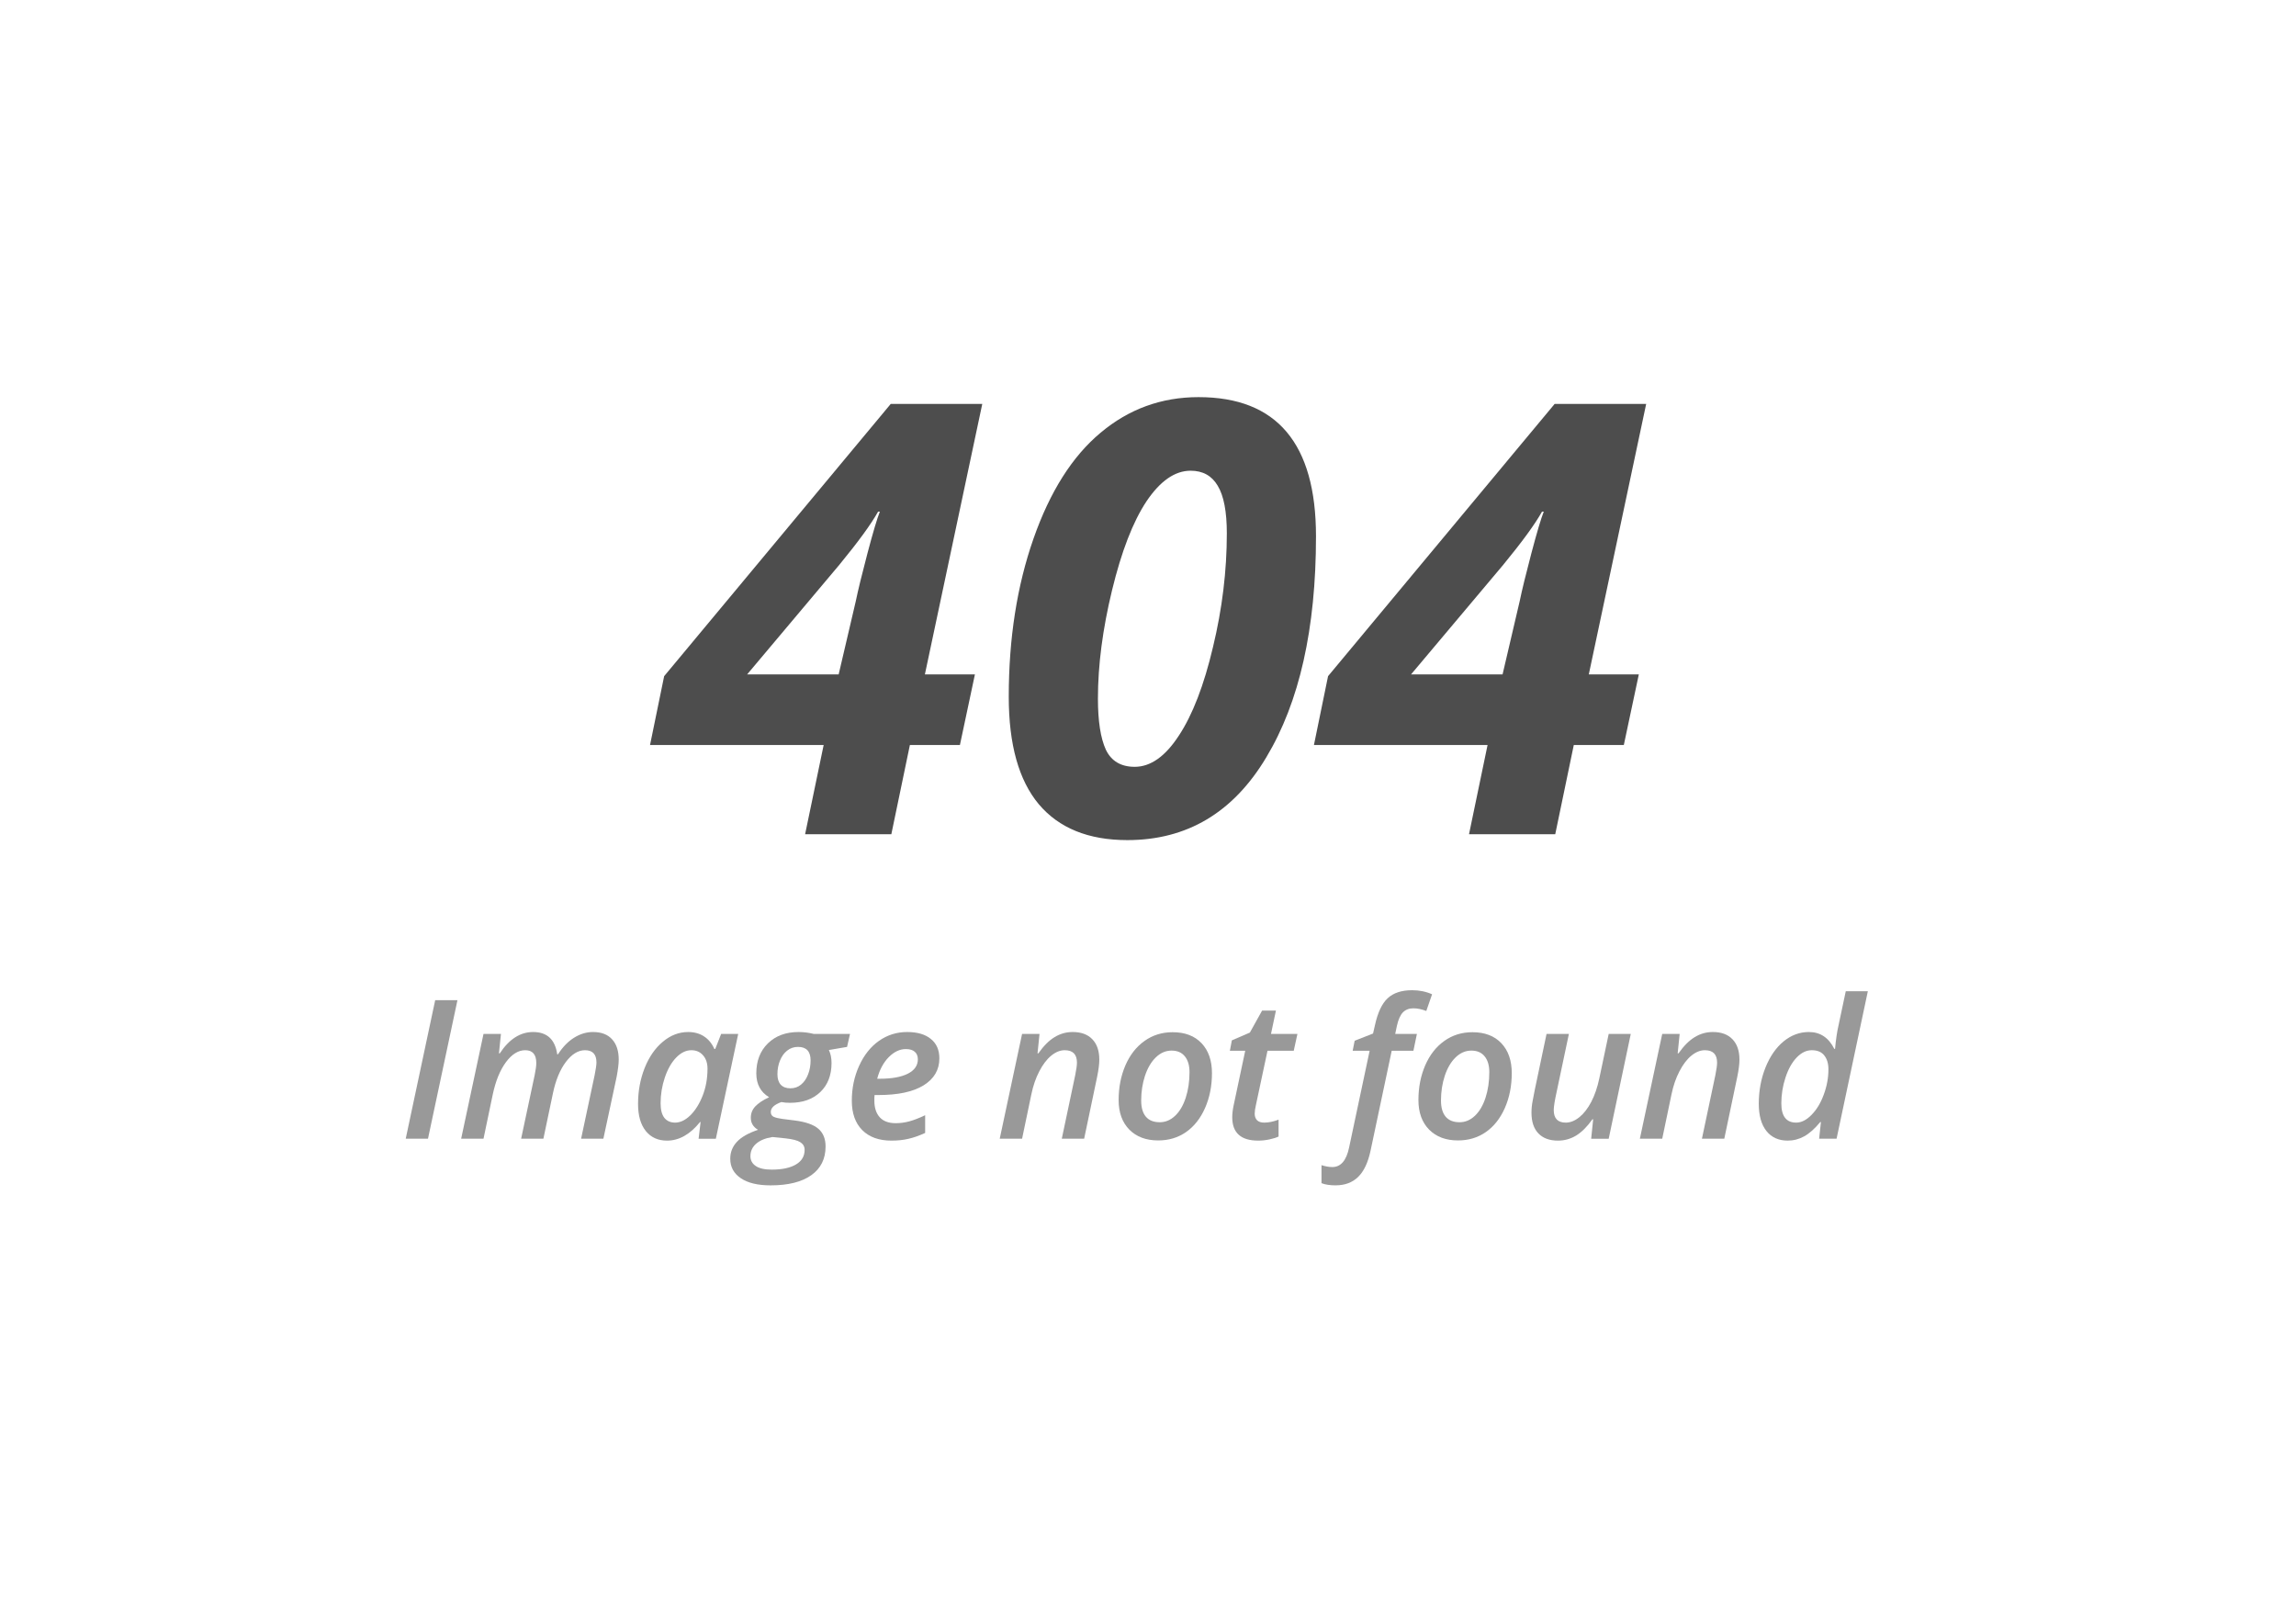 <?xml version="1.0" encoding="UTF-8" standalone="no"?>
<svg
   xmlns:dc="http://purl.org/dc/elements/1.1/"
   xmlns:cc="http://creativecommons.org/ns#"
   xmlns:rdf="http://www.w3.org/1999/02/22-rdf-syntax-ns#"
   xmlns:svg="http://www.w3.org/2000/svg"
   xmlns="http://www.w3.org/2000/svg"
   version="1.1"
   id="svg2"
   viewBox="0 0 1052.362 744.094"
   height="210mm"
   width="297mm">
  <defs
     id="defs4" />
  <g
     transform="translate(0,-308.268)"
     id="layer1">
    <g
       id="text4136"
       style="font-style:italic;font-variant:normal;font-weight:bold;font-stretch:normal;font-size:276.244px;line-height:125%;font-family:'Open Sans';-inkscape-font-specification:'Open Sans Bold Italic';letter-spacing:0px;word-spacing:0px;fill:#4d4d4d;fill-opacity:1;stroke:none;stroke-width:1px;stroke-linecap:butt;stroke-linejoin:miter;stroke-opacity:1">
      <path
         id="path4172"
         style=""
         d="m 439.969,649.696 -22.93,0 -8.498,40.87 -39.521,0 8.498,-40.87 -79.582,0 6.474,-31.563 103.861,-124.768 41.949,0 -26.303,123.959 22.93,0 -6.879,32.372 z m -55.572,-32.372 7.823,-33.451 q 1.619,-7.823 5.395,-22.121 3.777,-14.298 5.665,-19.019 l -0.809,0 q -4.721,8.498 -17.805,24.414 l -42.219,50.177 41.949,0 z" />
      <path
         id="path4174"
         style=""
         d="m 603.18,554.062 q 0,63.396 -22.796,101.298 -22.661,37.903 -63.666,37.903 -26.707,0 -40.6,-16.456 Q 462.36,660.351 462.36,627.574 q 0,-40.061 11.33,-72.433 11.33,-32.372 30.754,-48.558 19.423,-16.321 44.917,-16.321 53.819,0 53.819,63.8 z m -57.461,-30.079 q -10.791,0 -20.233,14.028 -9.307,14.028 -15.782,40.735 -6.474,26.707 -6.474,49.638 0,15.512 3.642,23.47 3.777,7.823 13.219,7.823 10.926,0 20.233,-14.298 9.442,-14.298 15.647,-40.6 6.34,-26.303 6.34,-52.065 0,-14.972 -4.181,-21.851 -4.047,-6.879 -12.409,-6.879 z" />
      <path
         id="path4176"
         style=""
         d="m 744.269,649.696 -22.93,0 -8.498,40.87 -39.521,0 8.498,-40.87 -79.582,0 6.474,-31.563 103.861,-124.768 41.949,0 -26.303,123.959 22.93,0 -6.879,32.372 z m -55.572,-32.372 7.823,-33.451 q 1.619,-7.823 5.395,-22.121 3.777,-14.298 5.665,-19.019 l -0.809,0 q -4.721,8.498 -17.805,24.414 l -42.219,50.177 41.949,0 z" />
    </g>
    <g
       id="text4140"
       style="font-style:italic;font-variant:normal;font-weight:600;font-stretch:normal;font-size:88.943px;line-height:125%;font-family:'Open Sans';-inkscape-font-specification:'Open Sans Semi-Bold Italic';letter-spacing:0px;word-spacing:0px;fill:#999999;fill-opacity:1;stroke:none;stroke-width:1px;stroke-linecap:butt;stroke-linejoin:miter;stroke-opacity:1">
      <path
         id="path4145"
         style=""
         d="m 185.96,830.112 13.507,-63.494 10.206,0 -13.507,63.494 -10.206,0 z" />
      <path
         id="path4147"
         style=""
         d="m 244.372,781.211 q 9.554,0 11.031,10.206 l 0.347,0 q 3.257,-5.038 7.383,-7.6 4.169,-2.606 8.642,-2.606 5.776,0 8.773,3.344 3.04,3.301 3.04,9.337 0,2.779 -0.955,7.861 l -6.08,28.359 -10.206,0 6.21,-29.184 q 0.825,-4.126 0.825,-5.776 0,-5.602 -5.255,-5.602 -4.69,0 -8.773,5.385 -4.039,5.385 -5.906,14.288 l -4.386,20.889 -10.206,0 6.21,-29.184 q 0.738,-3.561 0.738,-5.516 0,-5.863 -5.081,-5.863 -4.777,0 -8.86,5.516 -4.039,5.516 -5.993,14.679 l -4.256,20.368 -10.249,0 10.249,-48.033 7.991,0 -0.912,8.903 0.391,0 q 6.428,-9.772 15.287,-9.772 z" />
      <path
         id="path4149"
         style=""
         d="m 305.694,830.981 q -6.124,0 -9.685,-4.386 -3.561,-4.43 -3.561,-12.421 0,-8.773 2.997,-16.416 3.04,-7.644 8.338,-12.073 5.298,-4.473 11.639,-4.473 4.213,0 7.253,1.998 3.04,1.954 4.734,5.733 l 0.434,0 2.693,-6.862 7.817,0 -10.249,48.033 -7.904,0 0.912,-7.644 -0.261,0 q -6.862,8.512 -15.157,8.512 z m 3.735,-8.252 q 3.561,0 6.992,-3.344 3.431,-3.387 5.646,-9.033 2.215,-5.646 2.215,-12.334 0,-3.822 -2.041,-6.124 -2.041,-2.345 -5.342,-2.345 -3.691,0 -6.949,3.344 -3.257,3.344 -5.212,9.12 -1.954,5.733 -1.954,11.9 0,4.43 1.737,6.645 1.781,2.171 4.908,2.171 z" />
      <path
         id="path4151"
         style=""
         d="m 389.6,782.079 -1.346,5.95 -8.338,1.433 q 1.216,2.519 1.216,5.95 0,8.382 -5.168,13.333 -5.168,4.908 -13.854,4.908 -2.258,0 -3.995,-0.347 -4.821,1.737 -4.821,4.517 0,1.65 1.346,2.258 1.39,0.608 3.995,0.955 l 5.516,0.695 q 7.644,0.955 10.944,3.822 3.301,2.823 3.301,8.121 0,8.512 -6.558,13.159 -6.558,4.647 -18.631,4.647 -8.816,0 -13.637,-3.257 -4.864,-3.257 -4.864,-8.946 0,-4.473 3.04,-7.73 2.997,-3.257 9.685,-5.516 -3.301,-1.954 -3.301,-5.516 0,-2.997 1.998,-5.168 2.041,-2.215 6.384,-4.256 -5.863,-3.518 -5.863,-10.944 0,-8.512 5.298,-13.724 5.342,-5.212 14.071,-5.212 3.474,0 6.949,0.869 l 16.633,0 z M 354.031,829.33 q -4.864,0.782 -7.47,3.083 -2.606,2.302 -2.606,5.689 0,2.823 2.389,4.473 2.432,1.694 7.383,1.694 7.079,0 11.074,-2.345 3.995,-2.345 3.995,-6.732 0,-2.215 -1.954,-3.474 -1.954,-1.259 -6.862,-1.781 l -5.95,-0.608 z m 11.726,-41.301 q -2.823,0 -4.951,1.694 -2.128,1.65 -3.301,4.56 -1.173,2.866 -1.173,6.297 0,3.083 1.52,4.777 1.563,1.65 4.43,1.65 2.823,0 4.864,-1.694 2.085,-1.694 3.214,-4.647 1.173,-2.953 1.173,-6.471 0,-6.167 -5.776,-6.167 z" />
      <path
         id="path4153"
         style=""
         d="m 415.179,789.028 q -4.169,0 -7.861,3.735 -3.648,3.735 -5.255,9.858 l 1.259,0 q 8.165,0 12.768,-2.302 4.604,-2.345 4.604,-6.601 0,-2.215 -1.39,-3.431 -1.39,-1.259 -4.126,-1.259 z m -6.601,41.953 q -8.556,0 -13.376,-4.821 -4.777,-4.821 -4.777,-13.463 0,-8.599 3.344,-15.982 3.387,-7.426 9.12,-11.465 5.776,-4.039 12.899,-4.039 6.992,0 10.857,3.17 3.909,3.127 3.909,8.903 0,7.904 -7.253,12.377 -7.209,4.43 -20.585,4.43 l -1.867,0 -0.087,1.346 0,1.259 q 0,4.821 2.432,7.557 2.475,2.736 7.34,2.736 3.127,0 6.21,-0.825 3.083,-0.825 7.296,-2.823 l 0,8.121 q -4.169,1.911 -7.687,2.693 -3.474,0.825 -7.774,0.825 z" />
      <path
         id="path4155"
         style=""
         d="M 486.664,830.112 492.831,800.928 q 0.782,-3.909 0.782,-5.689 0,-5.689 -5.602,-5.689 -3.127,0 -6.167,2.475 -3.04,2.475 -5.472,7.166 -2.432,4.647 -3.648,10.553 l -4.256,20.368 -10.249,0 10.249,-48.033 7.991,0 -0.912,8.903 0.391,0 q 3.605,-5.125 7.426,-7.426 3.822,-2.345 8.295,-2.345 5.82,0 8.99,3.301 3.214,3.301 3.214,9.381 0,2.997 -0.999,7.861 l -5.95,28.359 -10.249,0 z" />
      <path
         id="path4157"
         style=""
         d="m 545.207,799.625 q 0,-4.647 -2.128,-7.253 -2.128,-2.649 -6.08,-2.649 -4.039,0 -7.253,3.127 -3.17,3.083 -4.951,8.425 -1.737,5.298 -1.737,11.335 0,4.821 2.128,7.383 2.171,2.562 6.384,2.562 3.909,0 7.036,-2.953 3.127,-2.953 4.864,-8.252 1.737,-5.342 1.737,-11.726 z m 10.293,0.434 q 0,8.773 -3.17,15.982 -3.17,7.166 -8.729,11.031 -5.516,3.822 -12.725,3.822 -8.338,0 -13.246,-4.951 -4.908,-4.994 -4.908,-13.55 0,-8.642 3.083,-15.852 3.127,-7.209 8.729,-11.205 5.602,-4.039 12.942,-4.039 8.469,0 13.246,5.038 4.777,5.038 4.777,13.724 z" />
      <path
         id="path4159"
         style=""
         d="m 579.472,822.729 q 2.953,0 6.558,-1.346 l 0,7.73 q -1.52,0.738 -4.126,1.303 -2.606,0.565 -5.212,0.565 -11.9,0 -11.9,-10.727 0,-2.475 0.695,-5.689 l 5.255,-24.755 -7.036,0 0.912,-4.777 8.252,-3.561 5.602,-10.076 6.341,0 -2.258,10.684 12.117,0 -1.694,7.73 -12.03,0 -5.298,24.842 q -0.565,2.389 -0.565,3.995 0,1.867 1.086,2.997 1.086,1.086 3.301,1.086 z" />
      <path
         id="path4161"
         style=""
         d="m 612.175,851.479 q -3.909,0 -6.471,-0.999 l 0,-8.252 q 2.779,0.869 4.951,0.869 5.82,0 7.687,-8.903 l 9.424,-44.385 -7.774,0 0.912,-4.604 8.425,-3.301 0.912,-3.995 q 1.911,-8.599 5.82,-12.204 3.952,-3.648 11.161,-3.648 4.994,0 9.164,1.867 l -2.649,7.644 q -3.214,-1.216 -5.906,-1.216 -2.997,0 -4.821,1.867 -1.781,1.867 -2.736,6.124 l -0.782,3.735 9.945,0 -1.607,7.73 -9.945,0 -9.685,45.731 q -1.737,8.208 -5.689,12.073 -3.952,3.865 -10.336,3.865 z" />
      <path
         id="path4163"
         style=""
         d="m 682.617,799.625 q 0,-4.647 -2.128,-7.253 -2.128,-2.649 -6.08,-2.649 -4.039,0 -7.253,3.127 -3.17,3.083 -4.951,8.425 -1.737,5.298 -1.737,11.335 0,4.821 2.128,7.383 2.171,2.562 6.384,2.562 3.909,0 7.036,-2.953 3.127,-2.953 4.864,-8.252 1.737,-5.342 1.737,-11.726 z m 10.293,0.434 q 0,8.773 -3.17,15.982 -3.17,7.166 -8.729,11.031 -5.516,3.822 -12.725,3.822 -8.338,0 -13.246,-4.951 -4.908,-4.994 -4.908,-13.55 0,-8.642 3.083,-15.852 3.127,-7.209 8.729,-11.205 5.602,-4.039 12.942,-4.039 8.469,0 13.246,5.038 4.777,5.038 4.777,13.724 z" />
      <path
         id="path4165"
         style=""
         d="m 719.098,782.079 -5.602,26.492 q -1.346,6.124 -1.346,8.382 0,5.776 5.516,5.776 3.127,0 6.21,-2.475 3.083,-2.475 5.472,-7.036 2.389,-4.604 3.691,-10.77 l 4.3,-20.368 10.119,0 -10.119,48.033 -8.034,0 0.912,-8.903 -0.347,0 q -3.561,5.038 -7.426,7.426 -3.865,2.345 -8.338,2.345 -5.82,0 -8.99,-3.301 -3.17,-3.301 -3.17,-9.468 0,-2.736 0.521,-5.385 0.521,-2.693 1.042,-5.385 l 5.342,-25.363 10.249,0 z" />
      <path
         id="path4167"
         style=""
         d="m 780.072,830.112 6.167,-29.184 q 0.782,-3.909 0.782,-5.689 0,-5.689 -5.602,-5.689 -3.127,0 -6.167,2.475 -3.04,2.475 -5.472,7.166 -2.432,4.647 -3.648,10.553 l -4.256,20.368 -10.249,0 10.249,-48.033 7.991,0 -0.912,8.903 0.391,0 q 3.605,-5.125 7.426,-7.426 3.822,-2.345 8.295,-2.345 5.82,0 8.99,3.301 3.214,3.301 3.214,9.381 0,2.997 -0.999,7.861 l -5.95,28.359 -10.249,0 z" />
      <path
         id="path4169"
         style=""
         d="m 829.104,781.211 q 7.774,0 11.639,7.73 l 0.347,0 q 0.565,-6.341 1.607,-10.857 l 3.301,-15.548 10.119,0 -14.332,67.576 -7.991,0 0.825,-7.644 -0.304,0 q -3.822,4.604 -7.383,6.558 -3.561,1.954 -7.557,1.954 -6.21,0 -9.728,-4.386 -3.518,-4.43 -3.518,-12.508 0,-8.903 3.083,-16.633 3.127,-7.73 8.338,-11.986 5.212,-4.256 11.552,-4.256 z m -5.82,41.518 q 3.561,0 7.036,-3.561 3.518,-3.561 5.602,-9.294 2.128,-5.733 2.128,-11.596 0,-3.952 -1.911,-6.341 -1.867,-2.389 -5.733,-2.389 -3.691,0 -6.905,3.344 -3.214,3.344 -5.125,9.164 -1.911,5.82 -1.911,11.856 0,8.816 6.818,8.816 z" />
    </g>
  </g>
</svg>
